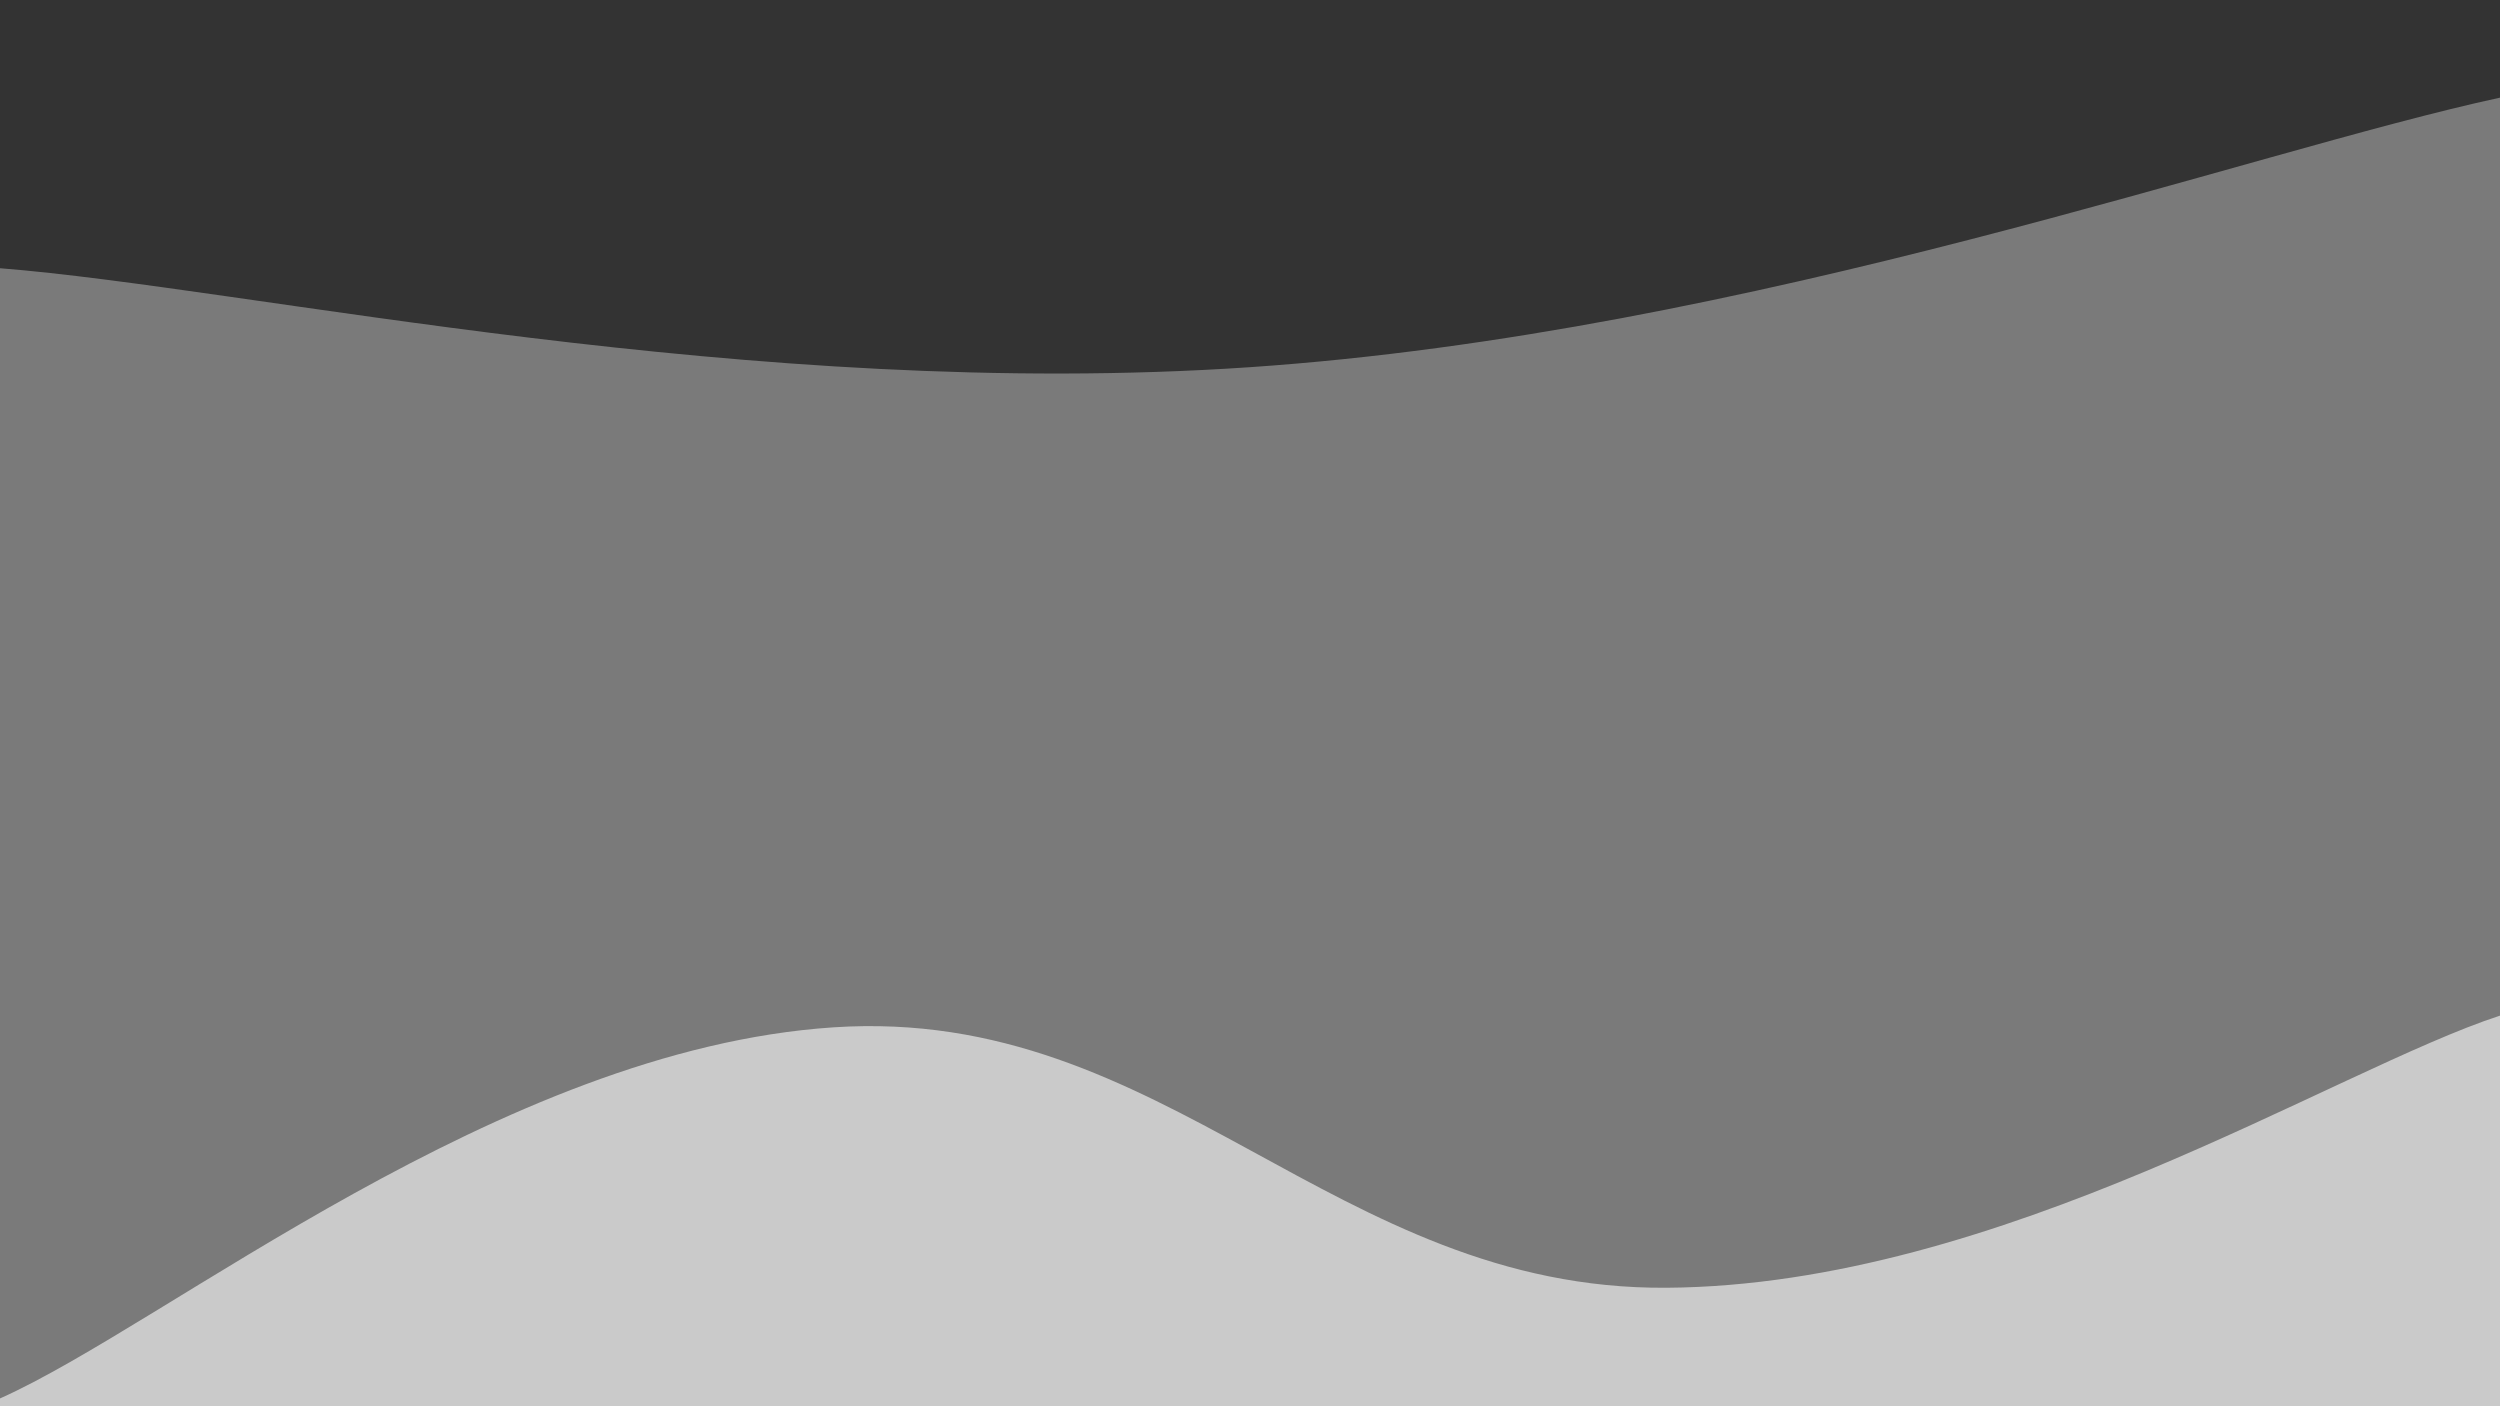 <svg xmlns="http://www.w3.org/2000/svg" version="1.1" xmlns:xlink="http://www.w3.org/1999/xlink"
    xmlns:svgjs="http://svgjs.dev/svgjs" width="1920" height="1080" preserveAspectRatio="none"
    viewBox="0 0 1920 1080">
    <rect x="0" y="0" width="1920" height="1080" fill="#333333" stroke="none"/>
    <g mask="url(&quot;#SvgjsMask1075&quot;)" fill="none">
        <path
            d="M 0,206 C 192,221.2 576,308.2 960,282 C 1344,255.8 1728,116.4 1920,75L1920 1080L0 1080z"
            fill="rgba(255, 255, 255, 0.35)"></path>
        <path
            d="M 0,1074 C 128,1017 384,806 640,789 C 896,772 1024,990.8 1280,989 C 1536,987.2 1792,821.8 1920,780L1920 1080L0 1080z"
            fill="rgba(255, 255, 255, 0.6)"></path>
    </g>
</svg>